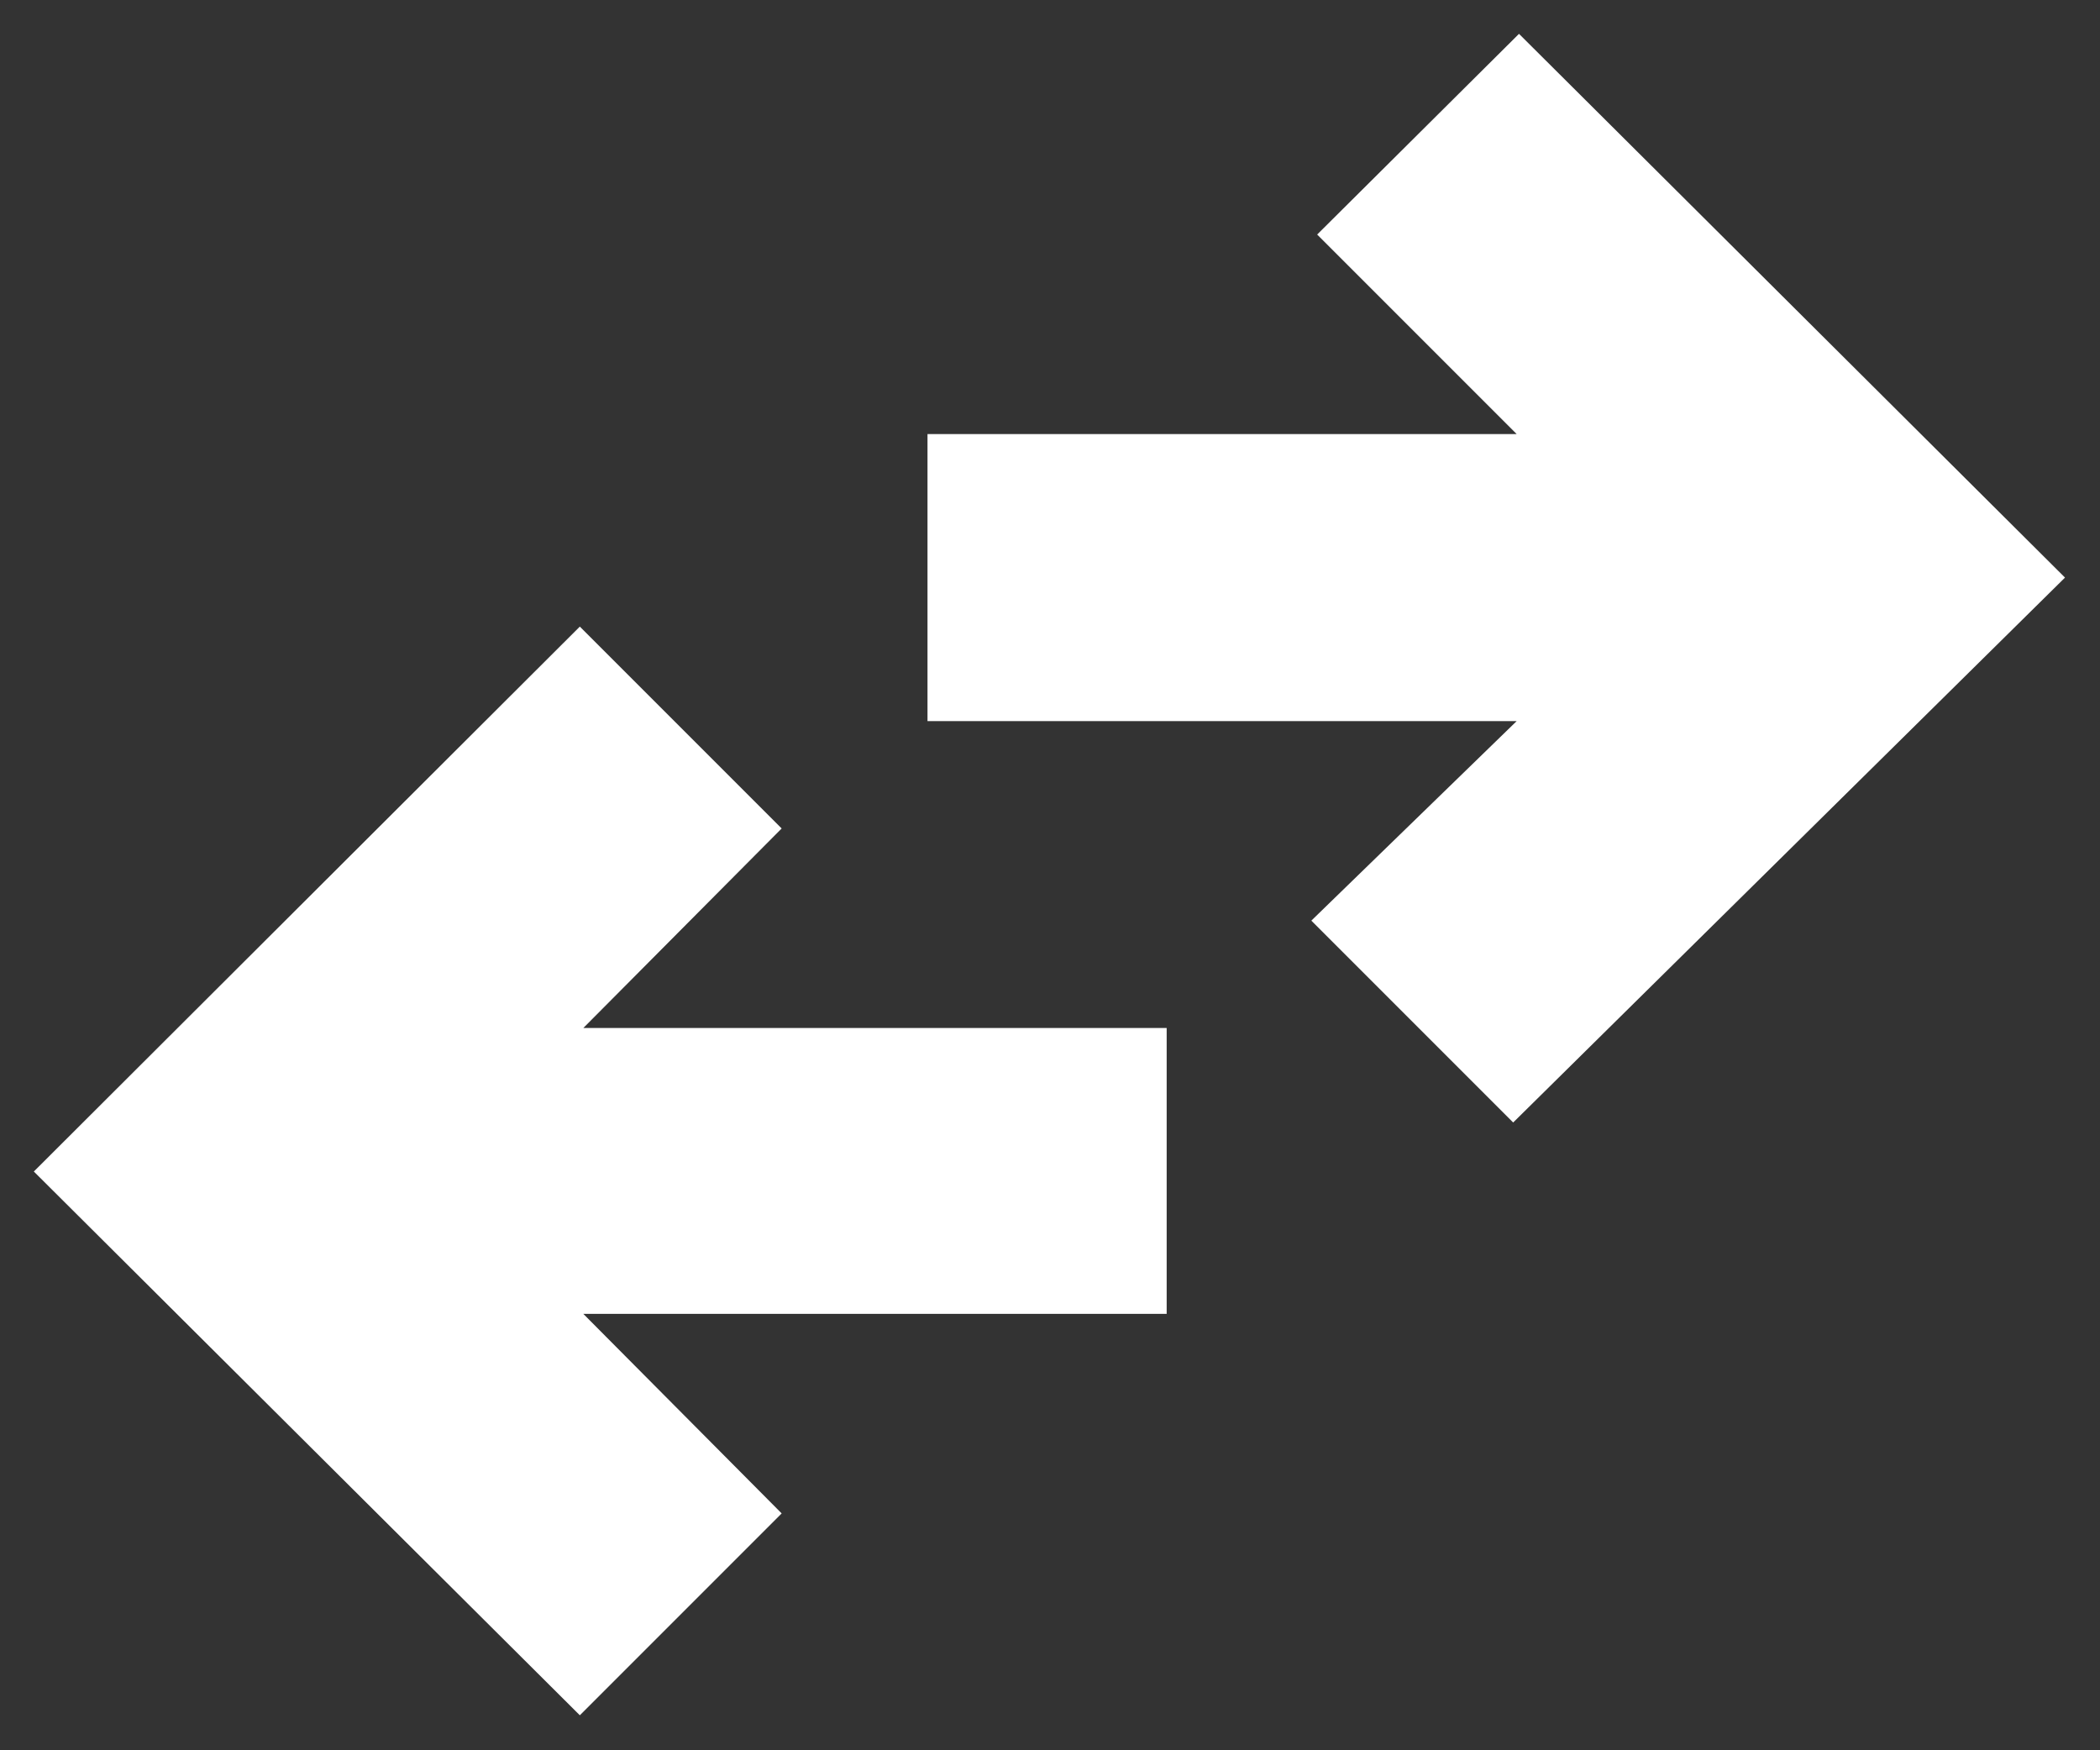 <svg width="18" height="15" viewBox="0 0 18 15" fill="none" xmlns="http://www.w3.org/2000/svg">
  <rect x="0" y="0" width="18" height="15" fill="#333333" stroke="none"/>
  <g id="&#229;&#155;&#190;&#229;&#177;&#130;_1" clip-path="url(#clip0_7363_9242)">
    <path id="Vector"
      d="M4.97 14.7L0.29 10.04L4.97 5.37L6.7 7.1L5 8.81H10V11.26H5L6.7 12.97L4.97 14.7ZM12.97 9.62L11.24 7.89L13 6.18H7.95V3.72H13L11.29 2.01L13.02 0.29L17.7 4.95L12.97 9.62Z"
      fill="white" />
  </g>
  <defs>
    <clipPath id="clip0_7363_9242">
      <rect width="17.42" height="14.42" fill="white" transform="translate(0.29 0.29)" />
    </clipPath>
  </defs>
</svg>